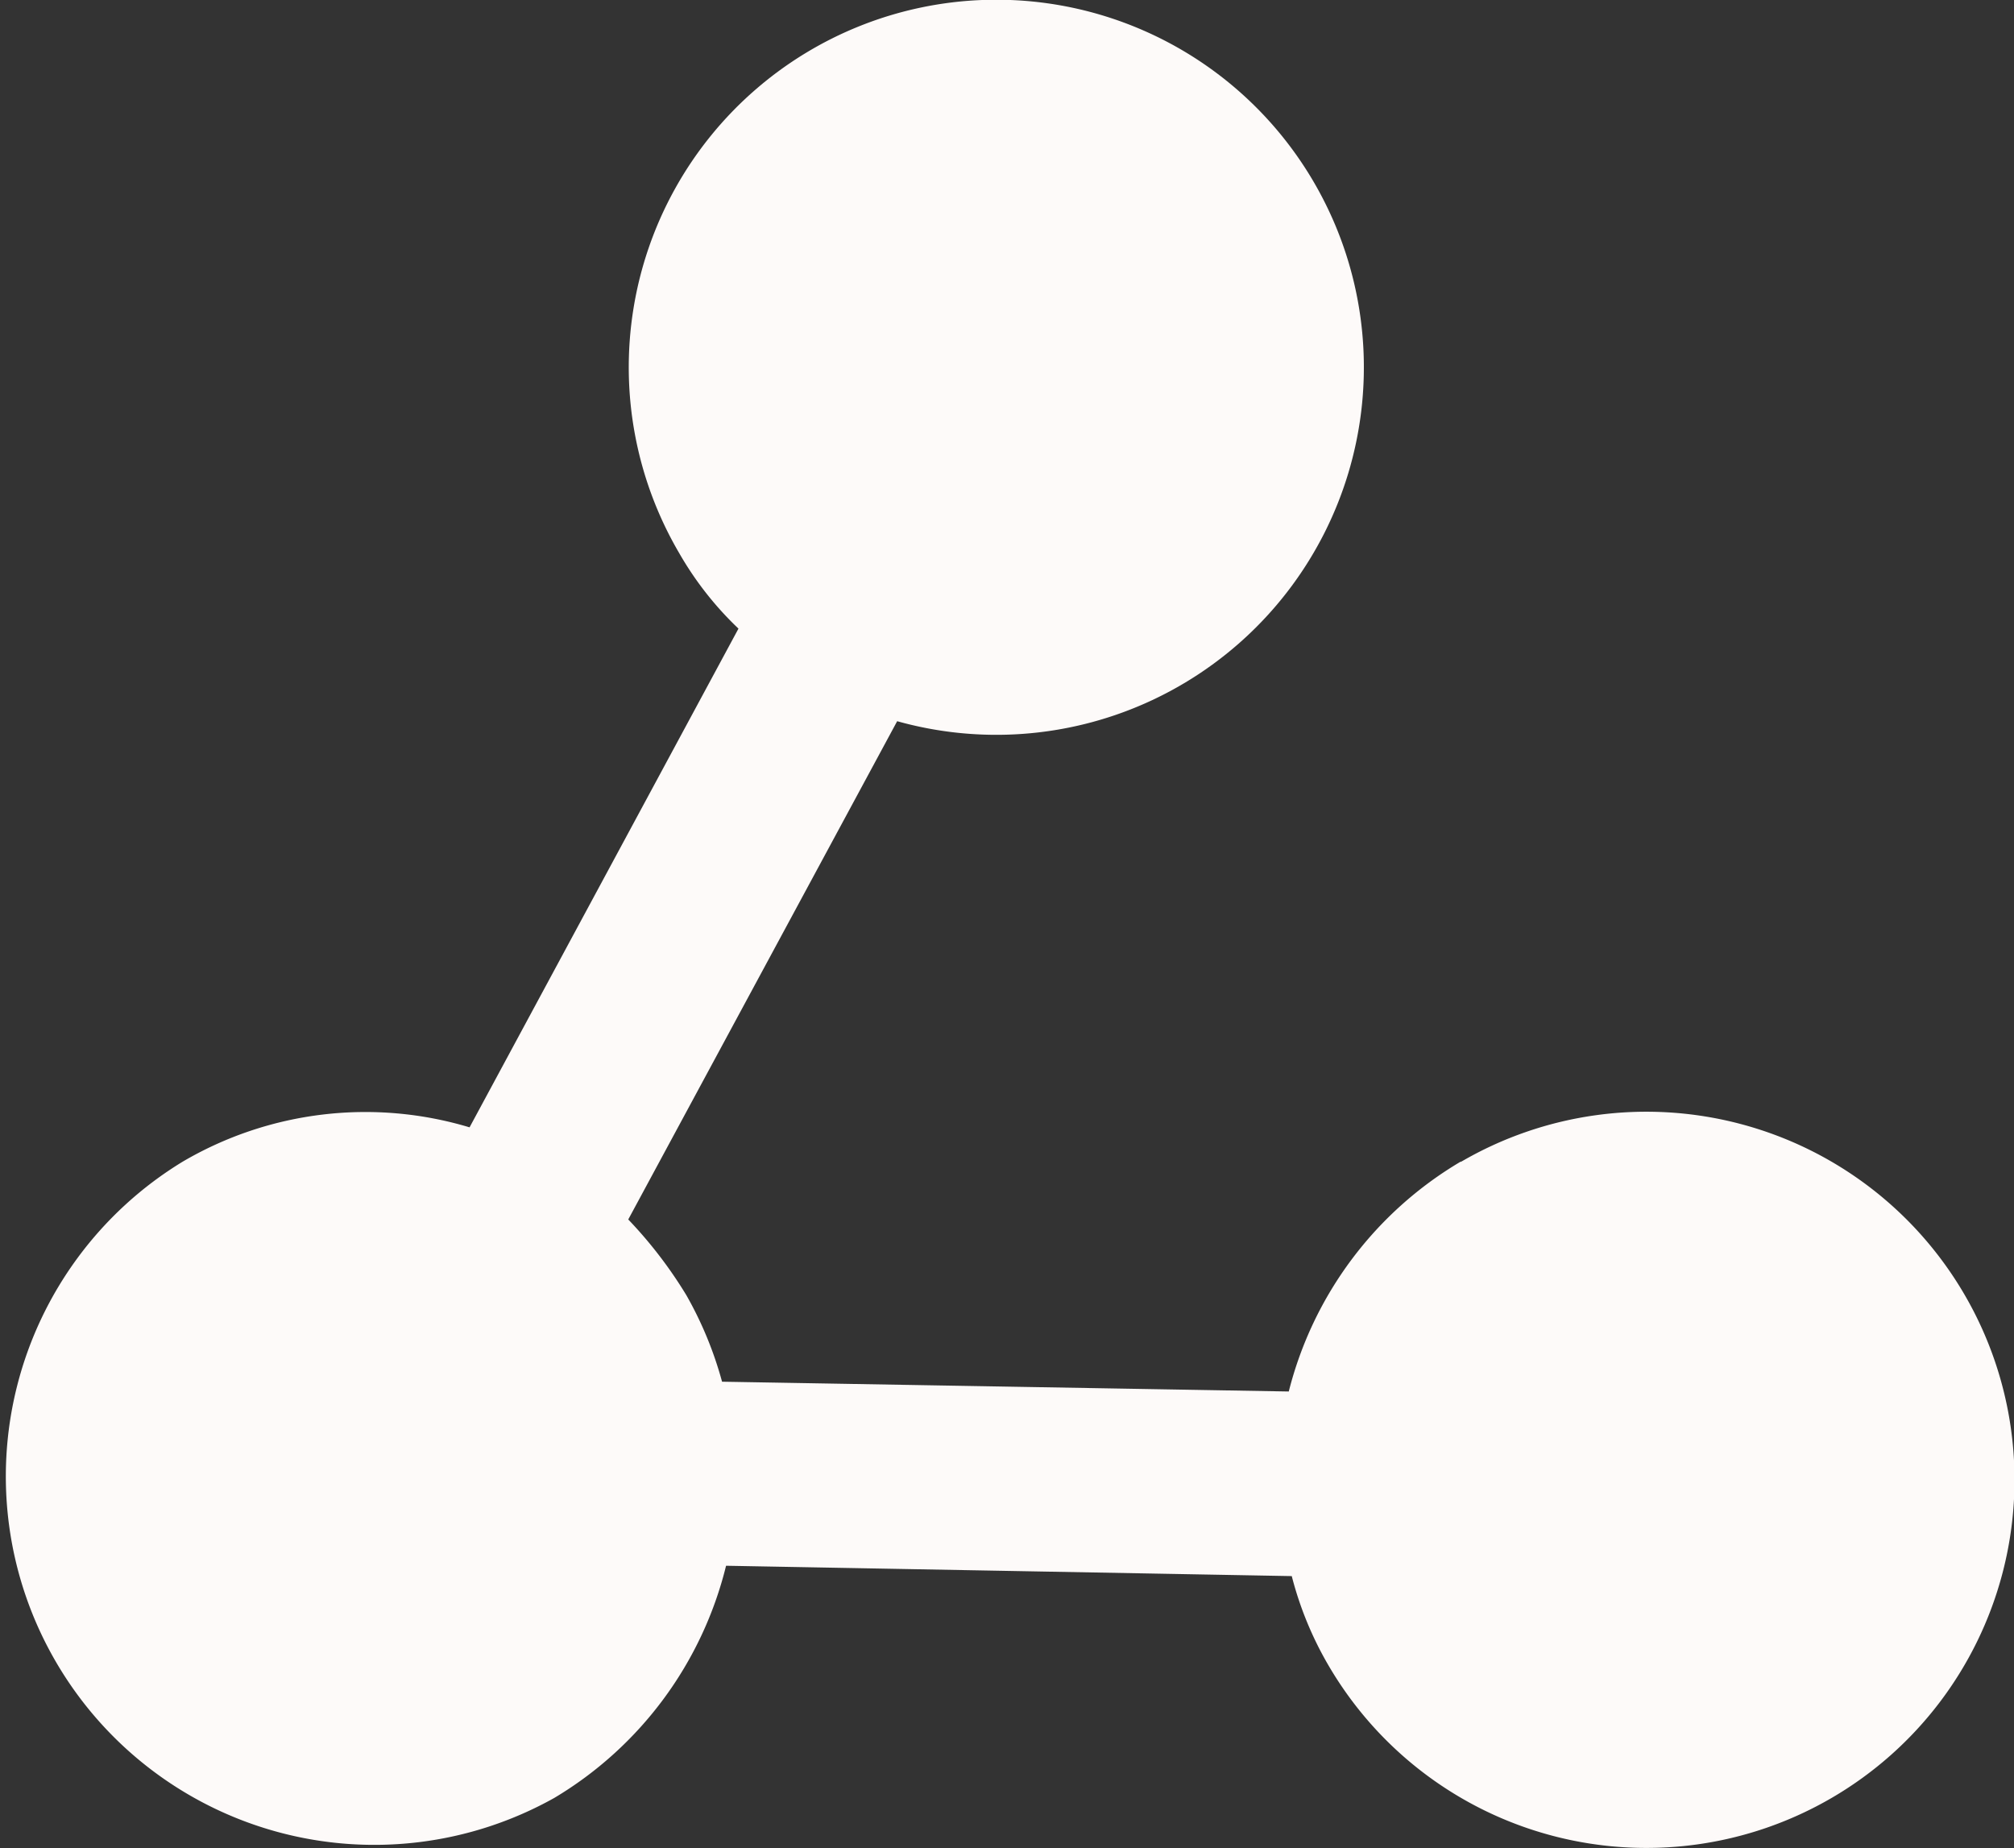 <svg xmlns="http://www.w3.org/2000/svg" width="21.6" height="19.824" viewBox="0 0 21.6 19.824">
  <rect x="0" y="0" width="21.6" height="19.824" fill="#333333" stroke="none"/>
  <g id="share_icon" data-name="share icon" transform="translate(-297.996 -34.842)">
    <path id="Path_1342" data-name="Path 1342" d="M313.663,47.3a4,4,0,0,0-1.845,2.466l-6.078-.105a4,4,0,0,0-.383-.928,4.715,4.715,0,0,0-.623-.812l2.884-5.344a3.942,3.942,0,1,0-2.336-1.8,3.552,3.552,0,0,0,.634.807l-2.884,5.349a3.874,3.874,0,0,0-3.075.367,3.952,3.952,0,0,0,3.984,6.825,4.016,4.016,0,0,0,1.842-2.49l6.067.111a3.743,3.743,0,0,0,.394.958,3.948,3.948,0,1,0,1.419-5.4Z" transform="translate(0 0)" fill="#fdfaf9"/>
  </g>
</svg>
